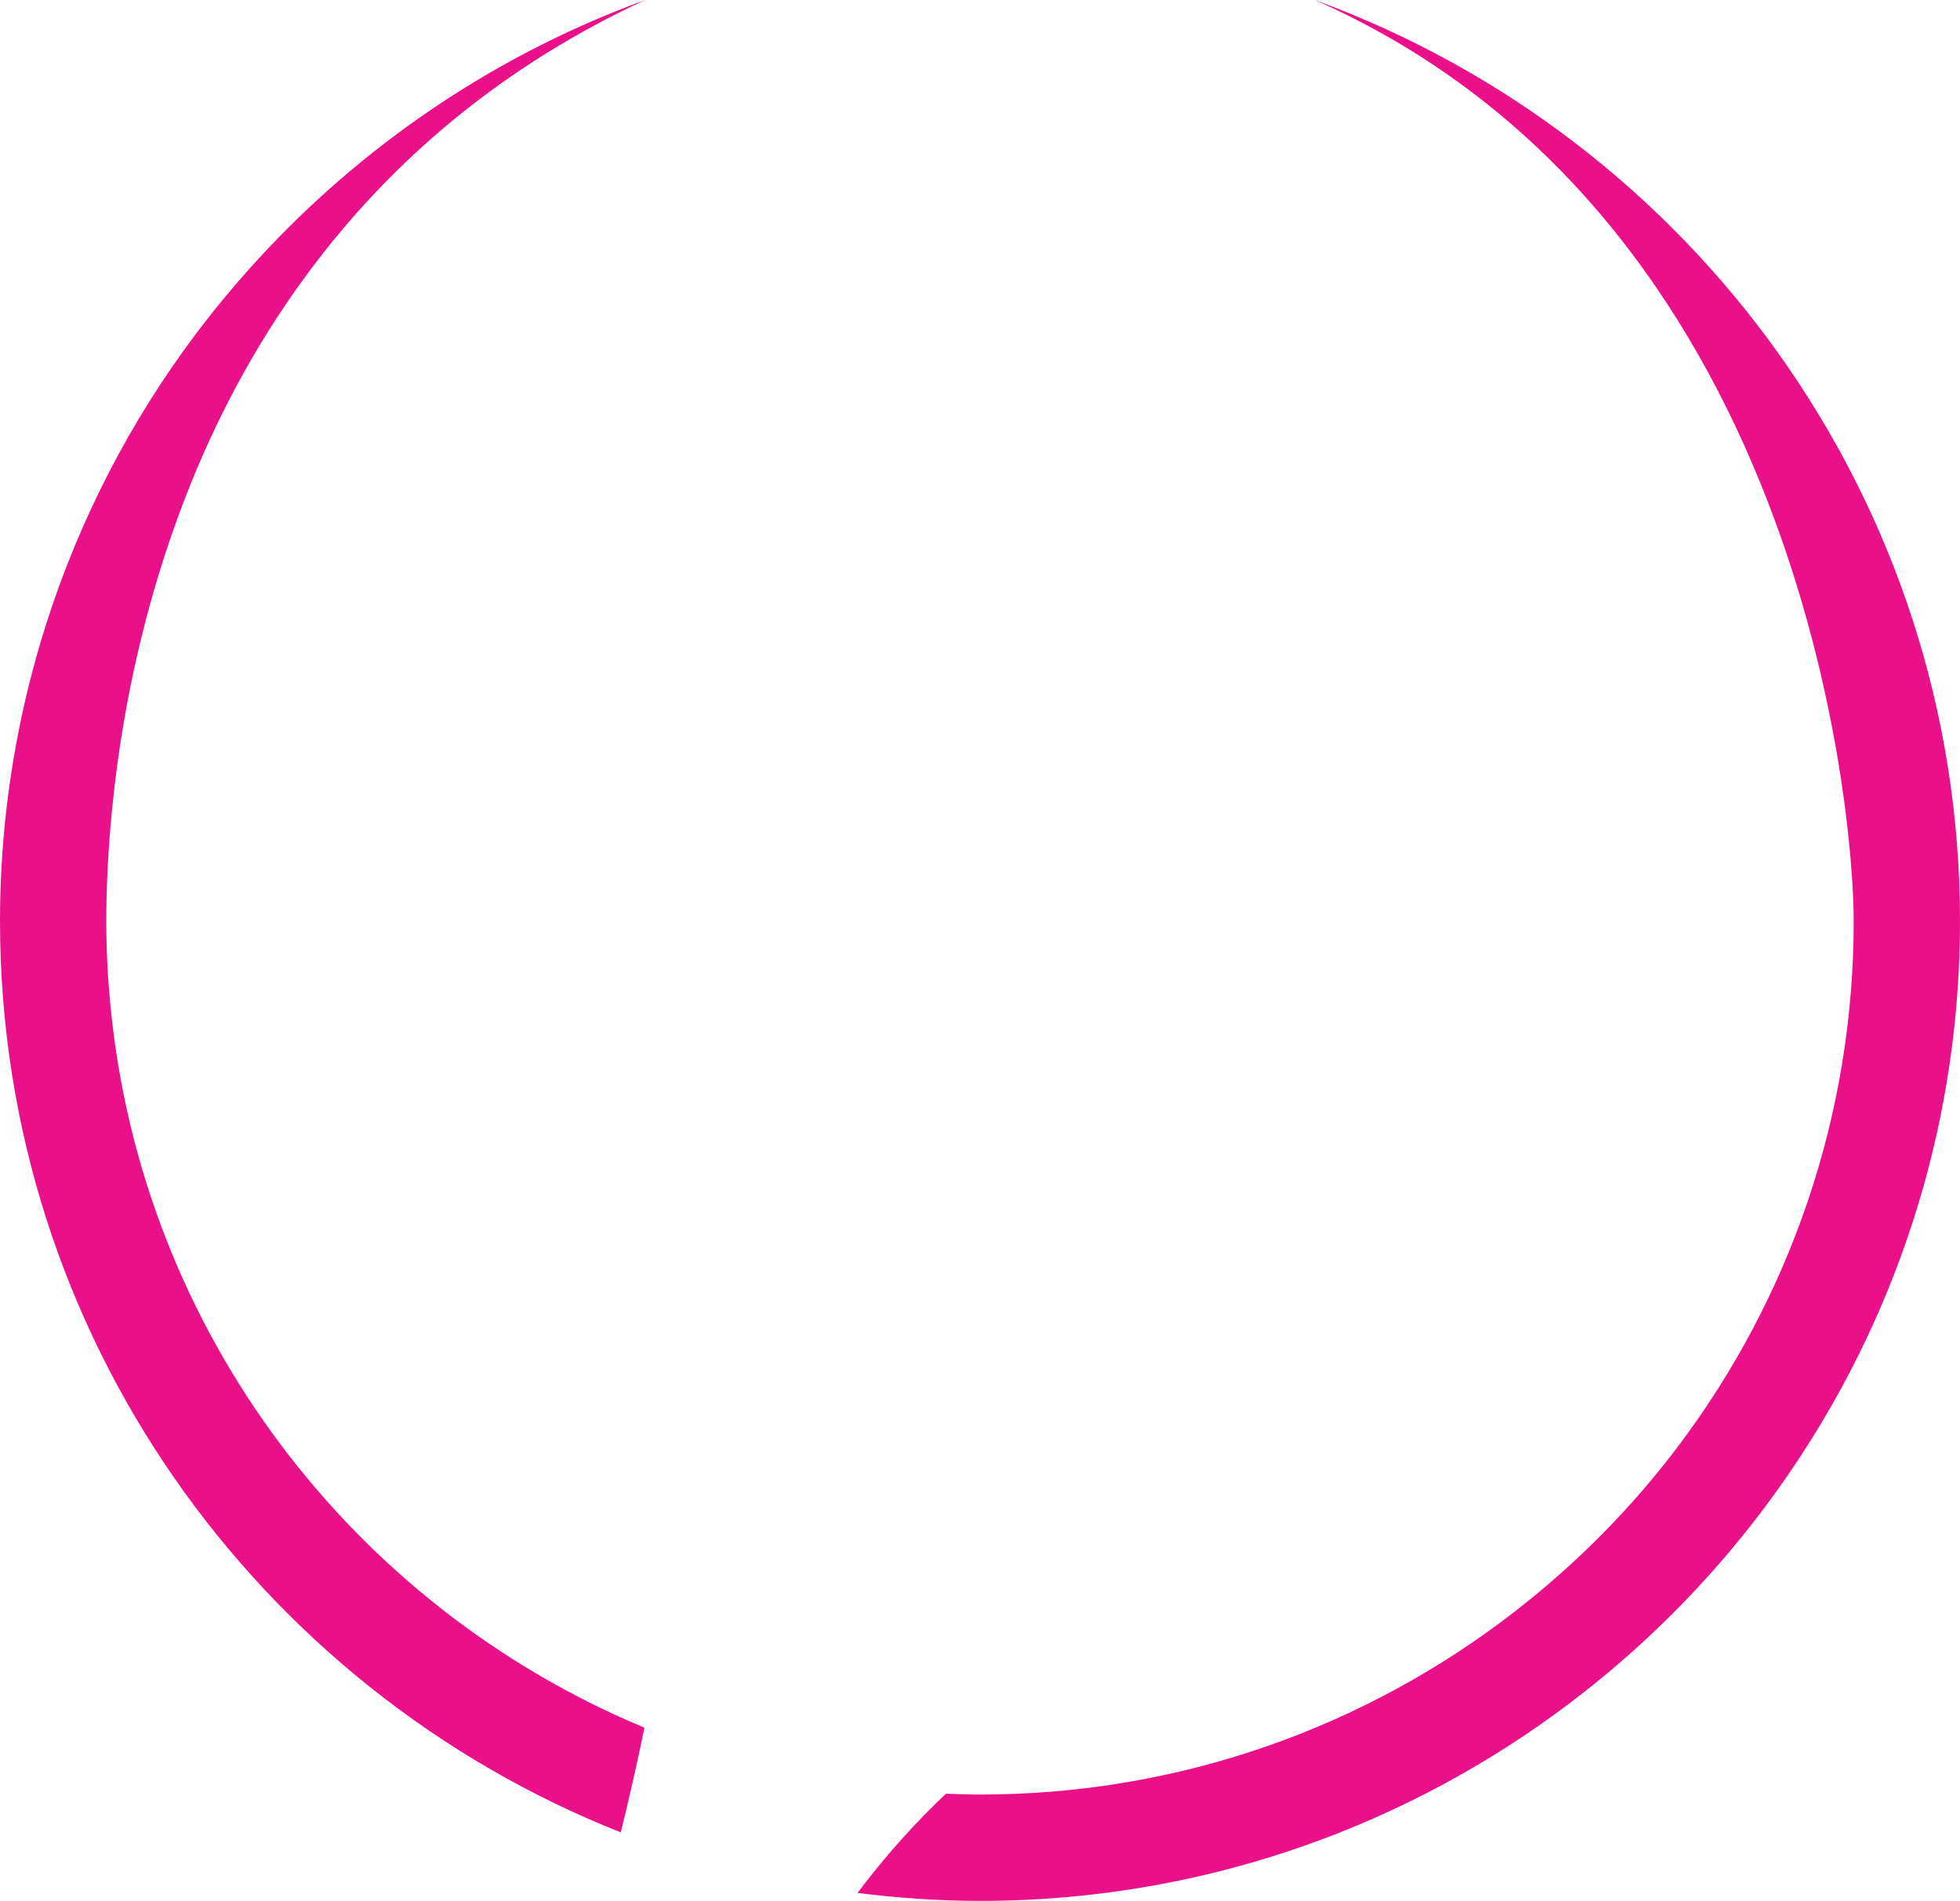 <svg version="1.1" id="图层_1" x="0px" y="0px" width="190px" height="184.286px" viewBox="0 0 190 184.286" enable-background="new 0 0 190 184.286" xml:space="preserve" xmlns="http://www.w3.org/2000/svg" xmlns:xlink="http://www.w3.org/1999/xlink" xmlns:xml="http://www.w3.org/XML/1998/namespace">
  <path fill="#EA108A" d="M127.46,0c47.077,20.784,52.235,78.236,52.235,89.285c0,19.034-6.28,36.6-16.881,50.745
	c-4.598,6.133-10.021,11.607-16.084,16.293c-14.31,11.061-32.246,17.656-51.73,17.656c-1.102,0-2.194-0.039-3.288-0.082
	c-0.328,0.313-0.663,0.615-0.989,0.936c-3.09,3.035-5.602,6.031-7.594,8.685c3.893,0.487,7.849,0.771,11.871,0.771
	c52.383,0,95-42.617,95-95C190,48.297,163.904,13.294,127.46,0z M16.611,51.925c0.75-2.172,1.587-4.369,2.522-6.581
	c3.001-7.079,7.029-14.28,12.401-21.065C38.973,14.883,48.989,6.295,62.54,0C48.552,5.103,36.098,13.413,26.05,24.022
	c-2.997,3.162-5.785,6.524-8.329,10.075C11.65,42.572,6.949,52.086,3.916,62.312c-0.591,1.986-1.113,3.999-1.574,6.038
	C0.819,75.088,0,82.092,0,89.285c0,40.09,24.977,74.436,60.176,88.36c0.718-2.906,1.534-6.418,2.296-10.146
	c-28.237-11.758-48.737-38.352-51.769-70.057c-0.115-1.217-0.216-2.439-0.28-3.672c-0.075-1.487-0.119-2.982-0.119-4.485
	c0-2.432,0.097-6.99,0.779-12.864C11.874,69.611,13.467,61.028,16.611,51.925z" class="color c1"/>
</svg>